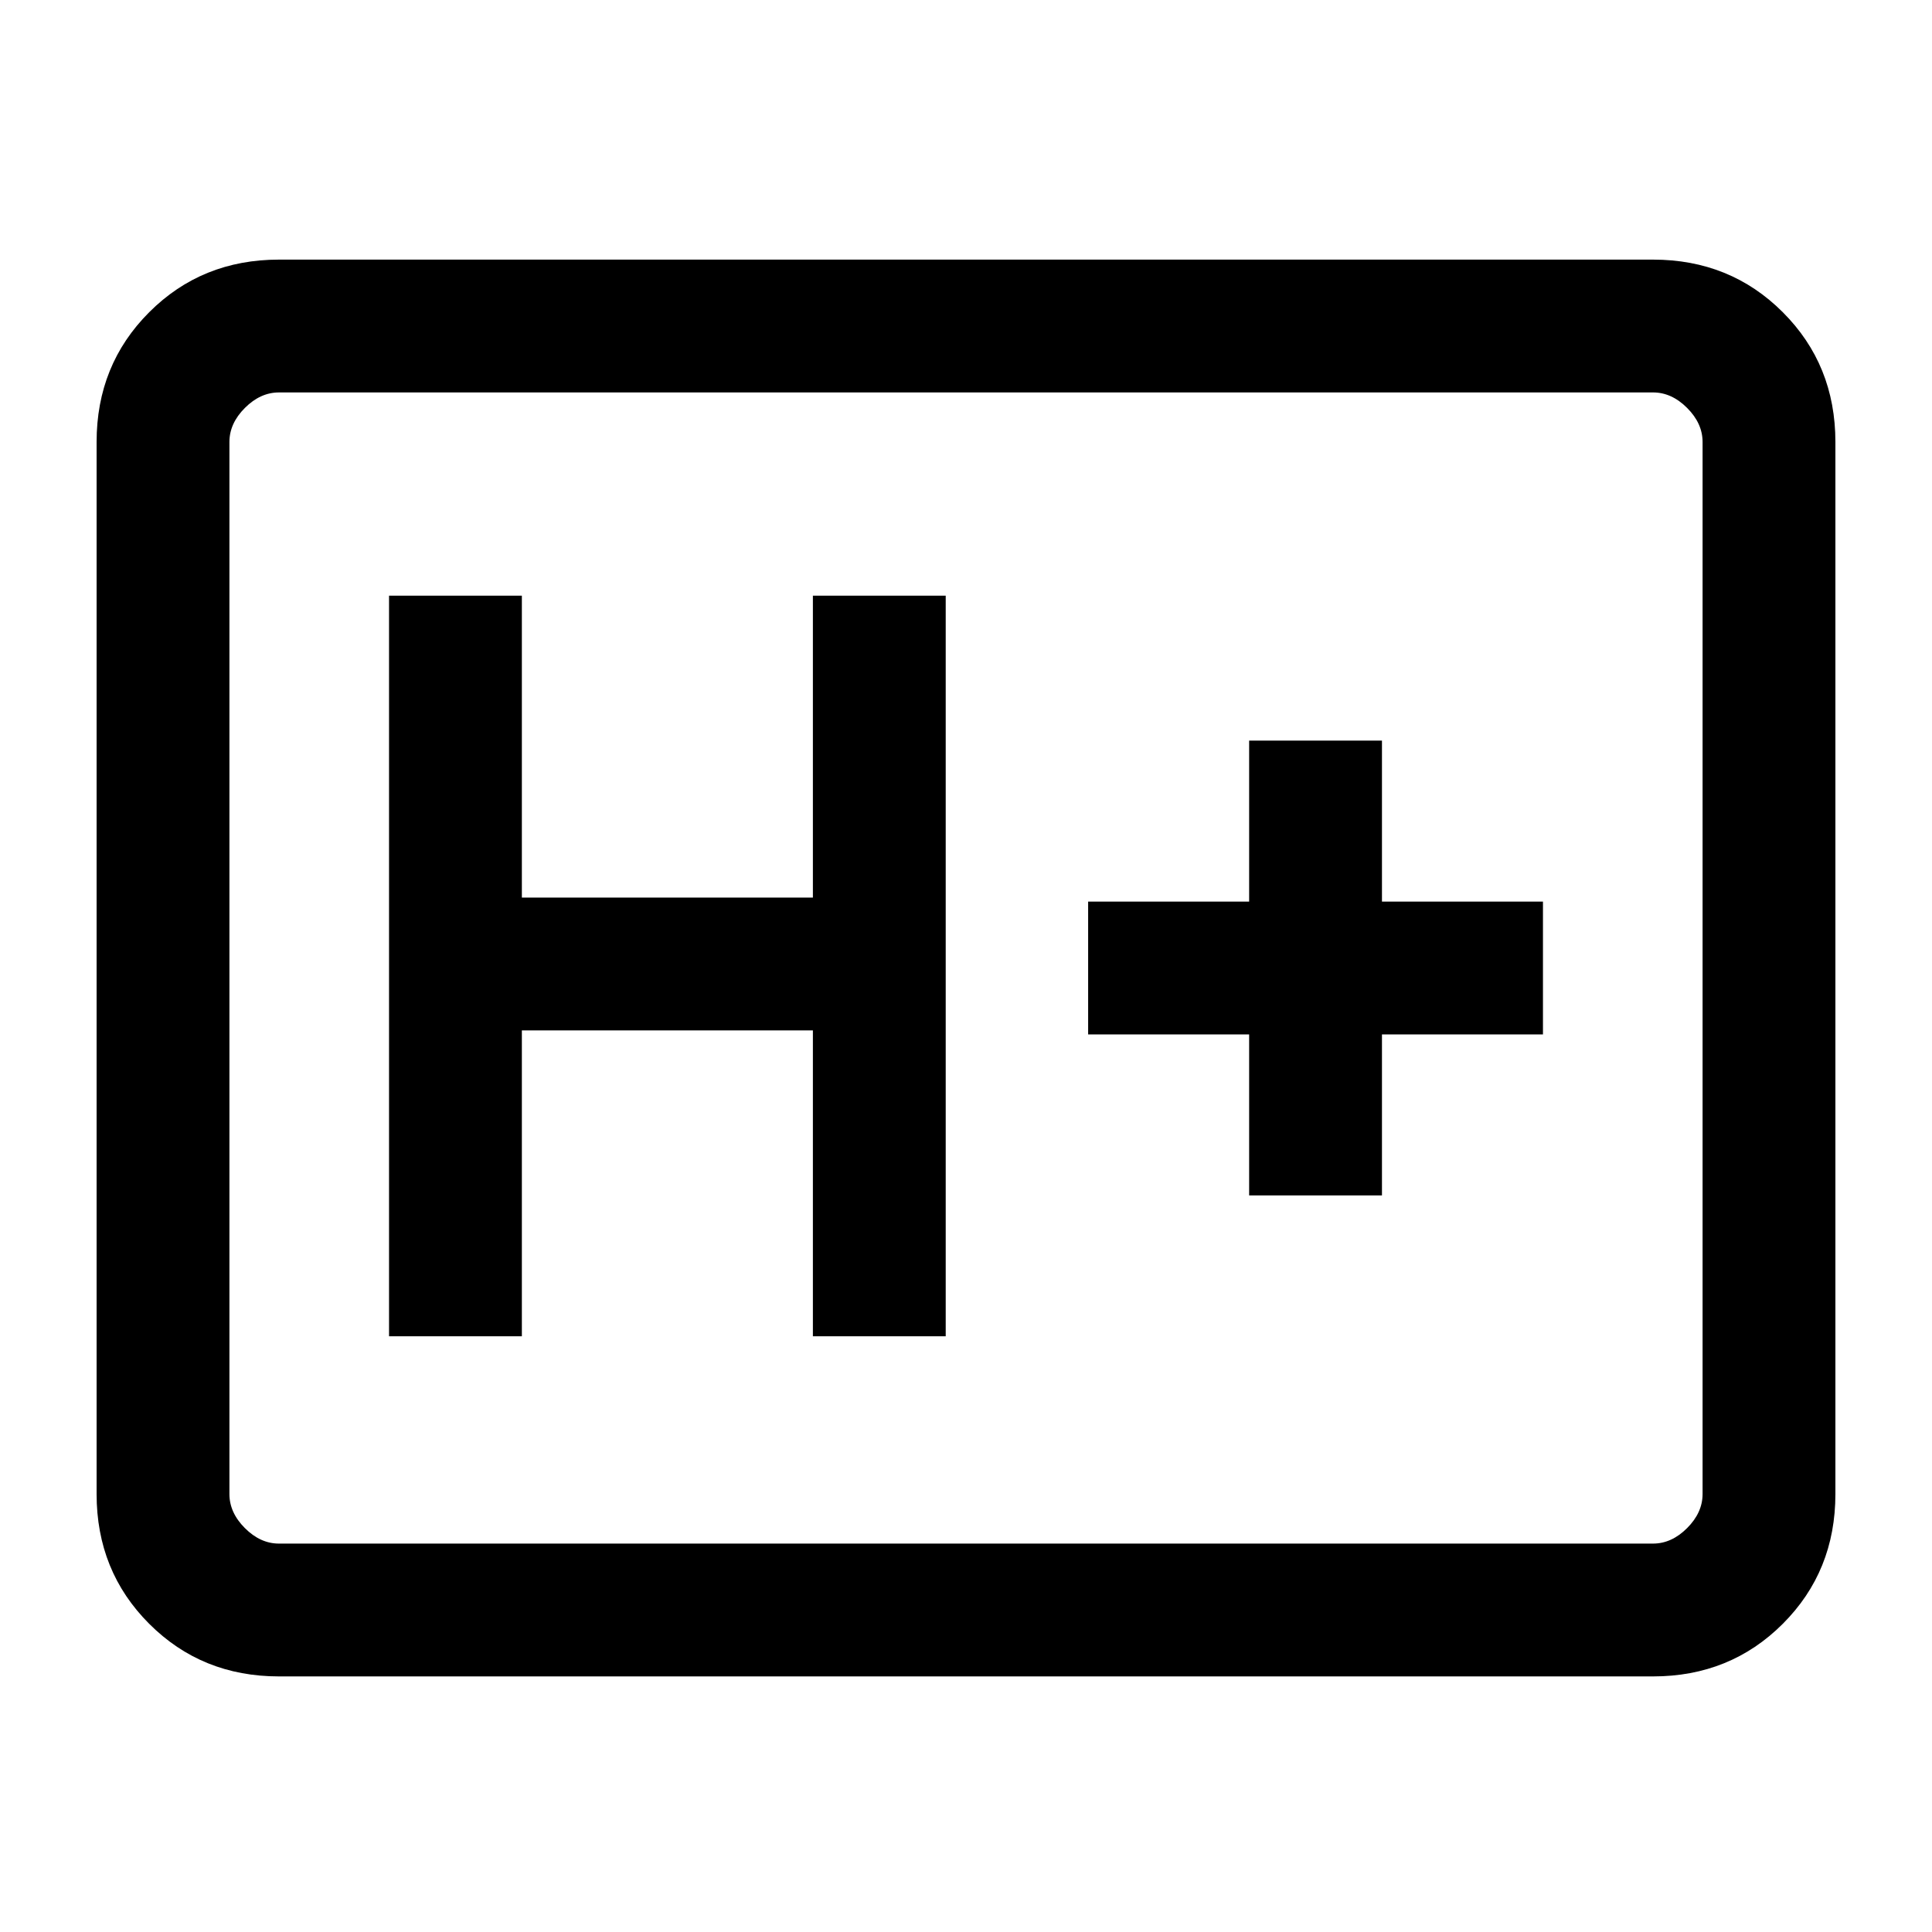 <svg xmlns="http://www.w3.org/2000/svg" height="24" viewBox="0 -960 960 960" width="24"><path d="M138.62-127q-38.35 0-64.48-26.14Q48-179.27 48-217.62v-522.76q0-38.35 26.14-64.48Q100.27-831 138.62-831h682.76q38.35 0 64.48 26.14Q912-778.73 912-740.38v522.76q0 38.35-26.14 64.48Q859.73-127 821.38-127H138.62Zm0-66h682.76q9.24 0 16.93-7.69 7.69-7.69 7.69-16.93v-522.76q0-9.24-7.69-16.93-7.69-7.69-16.93-7.69H138.62q-9.24 0-16.93 7.69-7.69 7.69-7.69 16.93v522.76q0 9.24 7.69 16.93 7.69 7.69 16.93 7.69ZM114-193v-572 572Zm79.31-103h66v-152h144.61v152h66v-368h-66v150H259.31v-150h-66v368Zm427.38-70h66v-80h80v-66h-80v-80h-66v80h-80v66h80v80Z"/></svg>